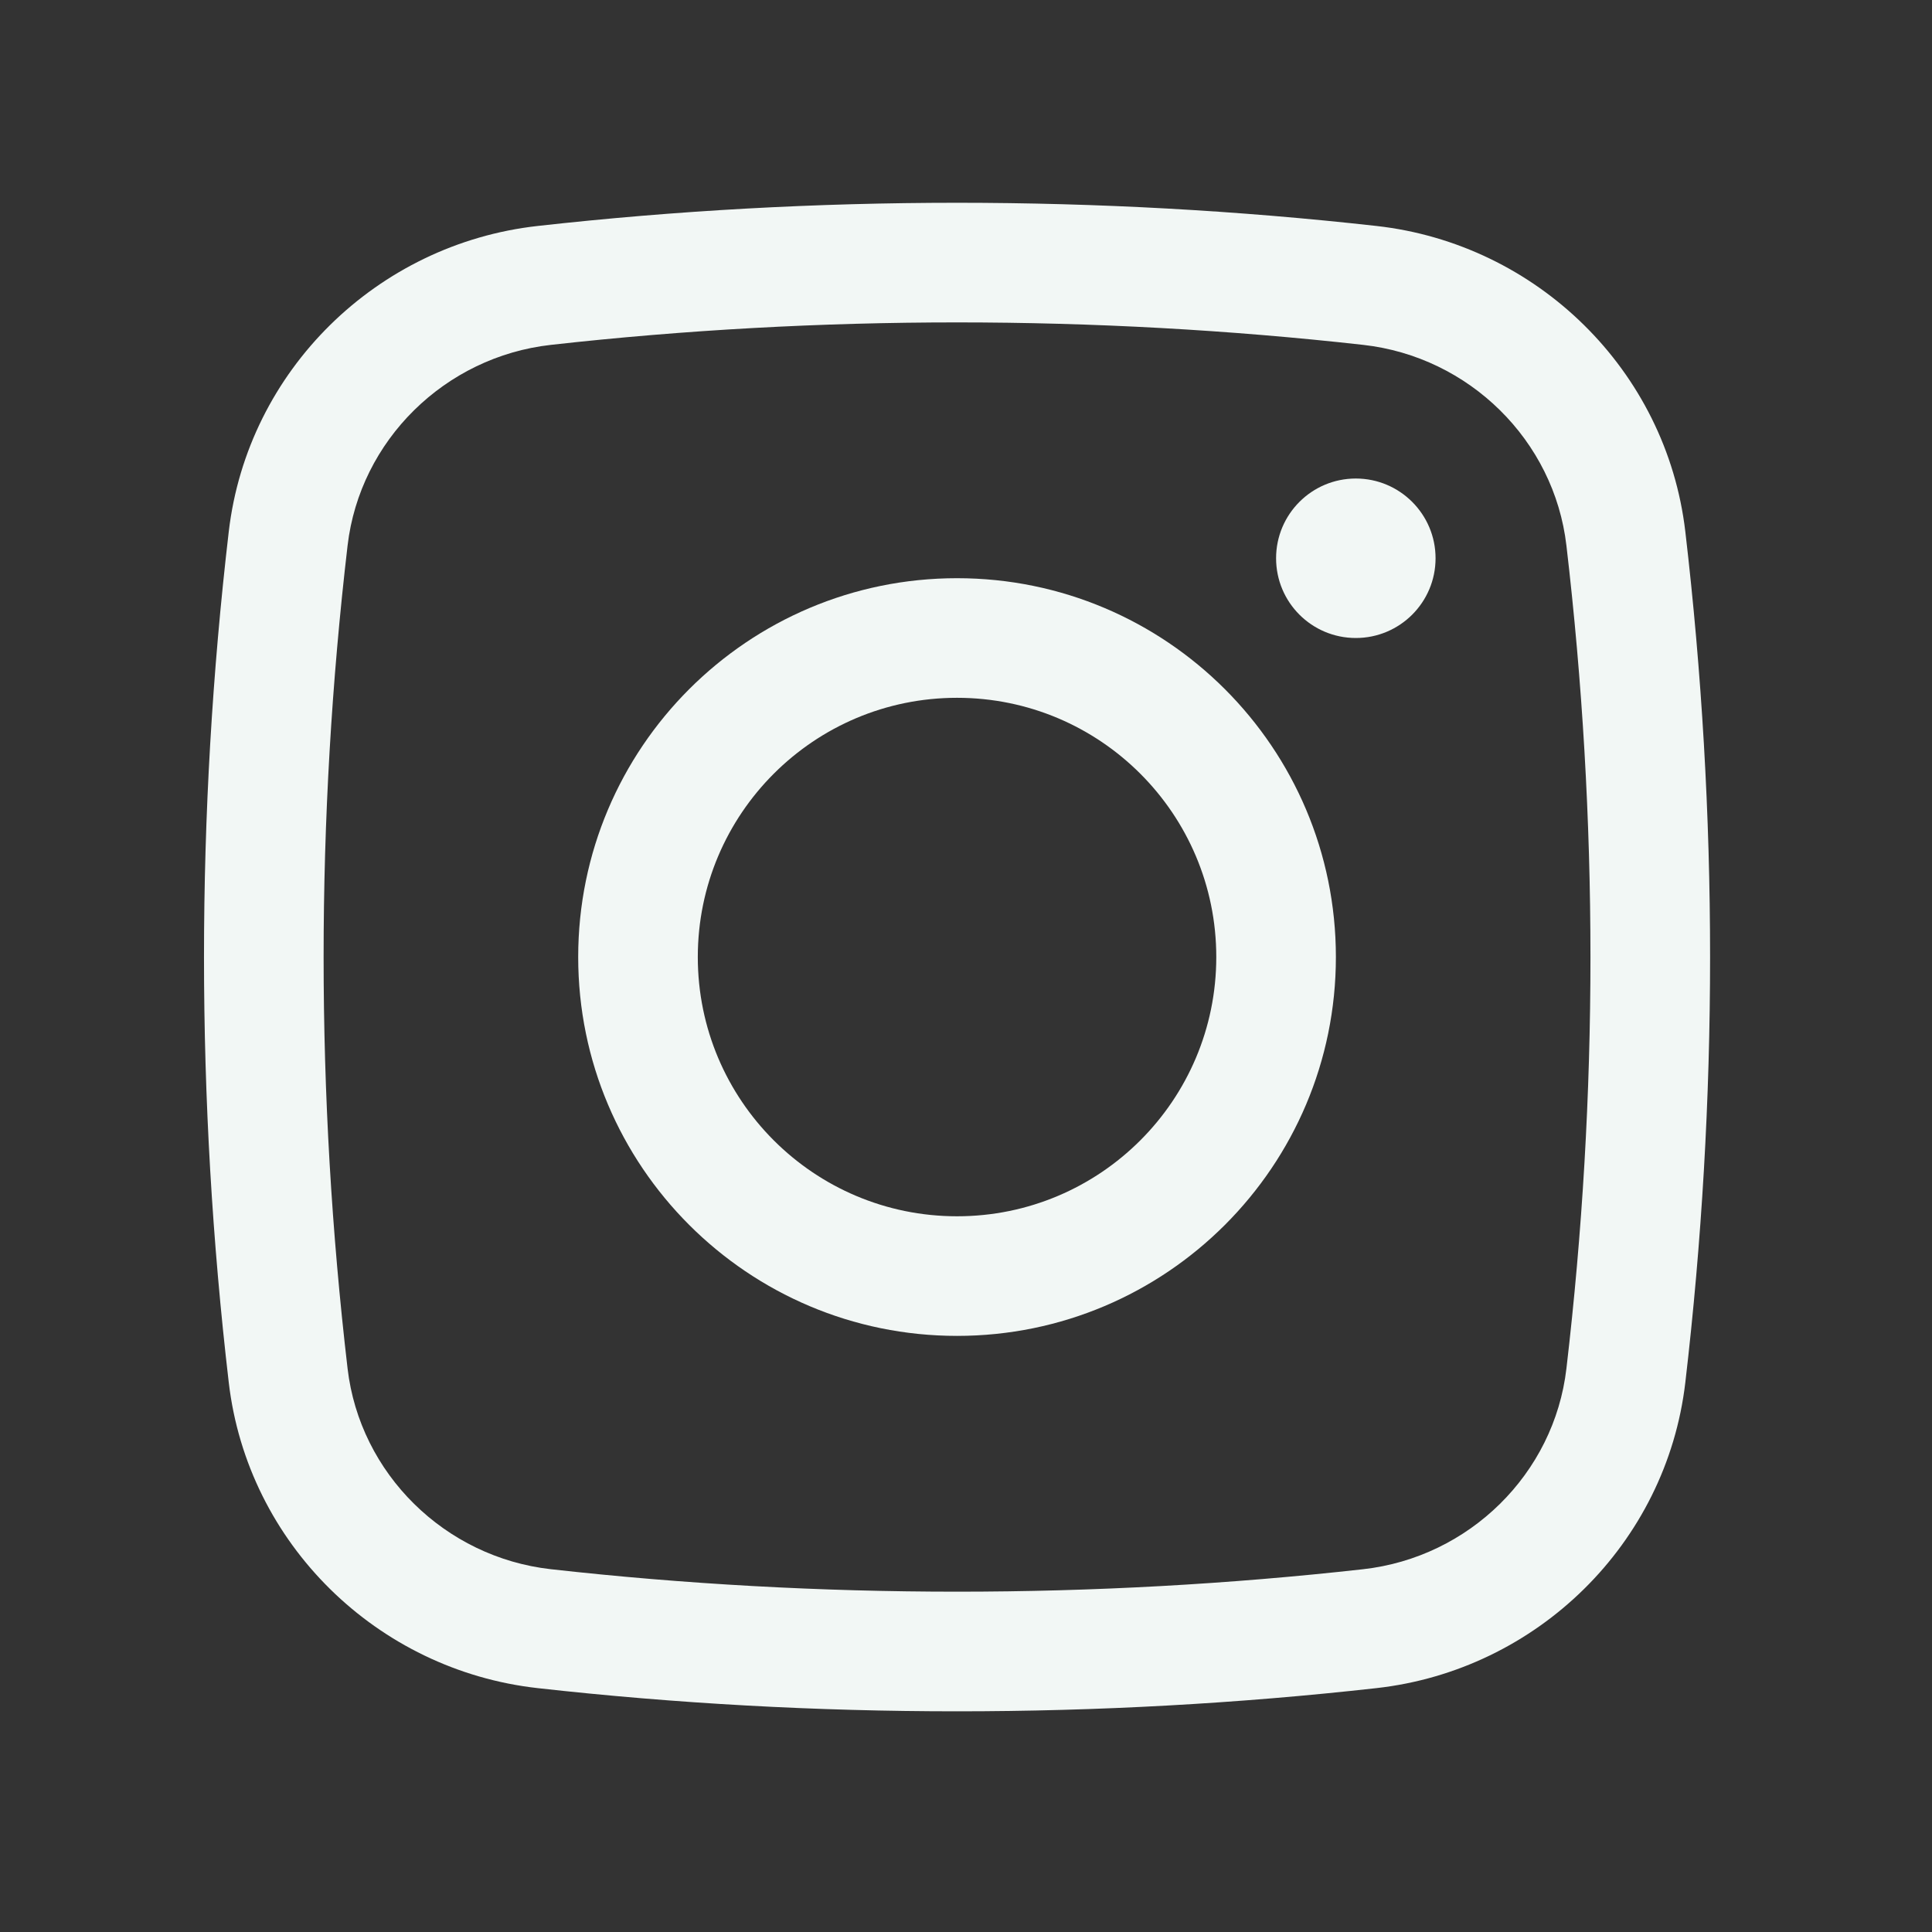<svg width="22" height="22" viewBox="0 0 22 22" fill="none" xmlns="http://www.w3.org/2000/svg">
<rect x="0" y="0" width="22" height="22" fill="#333333" stroke="none"/>
<path d="M14.531 6.357C14.531 5.856 14.937 5.449 15.439 5.449C15.94 5.449 16.347 5.856 16.347 6.357C16.347 6.859 15.94 7.265 15.439 7.265C14.937 7.265 14.531 6.859 14.531 6.357Z" fill="#F2F7F5"/>
<path fill-rule="evenodd" clip-rule="evenodd" d="M10.898 6.584C8.516 6.584 6.584 8.516 6.584 10.898C6.584 13.28 8.516 15.212 10.898 15.212C13.28 15.212 15.212 13.28 15.212 10.898C15.212 8.516 13.28 6.584 10.898 6.584ZM7.946 10.898C7.946 9.268 9.268 7.946 10.898 7.946C12.528 7.946 13.85 9.268 13.85 10.898C13.85 12.528 12.528 13.85 10.898 13.85C9.268 13.85 7.946 12.528 7.946 10.898Z" fill="#F2F7F5"/>
<path fill-rule="evenodd" clip-rule="evenodd" d="M15.673 2.573C12.525 2.221 9.271 2.221 6.123 2.573C4.295 2.777 2.82 4.217 2.605 6.053C2.229 9.272 2.229 12.524 2.605 15.743C2.82 17.579 4.295 19.019 6.123 19.223C9.271 19.575 12.525 19.575 15.673 19.223C17.501 19.019 18.976 17.579 19.191 15.743C19.567 12.524 19.567 9.272 19.191 6.053C18.976 4.217 17.501 2.777 15.673 2.573ZM6.274 3.927C9.322 3.586 12.474 3.586 15.522 3.927C16.73 4.062 17.698 5.015 17.837 6.212C18.202 9.325 18.202 12.471 17.837 15.584C17.698 16.781 16.73 17.734 15.522 17.869C12.474 18.21 9.322 18.21 6.274 17.869C5.066 17.734 4.098 16.781 3.958 15.584C3.594 12.471 3.594 9.325 3.958 6.212C4.098 5.015 5.066 4.062 6.274 3.927Z" fill="#F2F7F5"/>
</svg>
